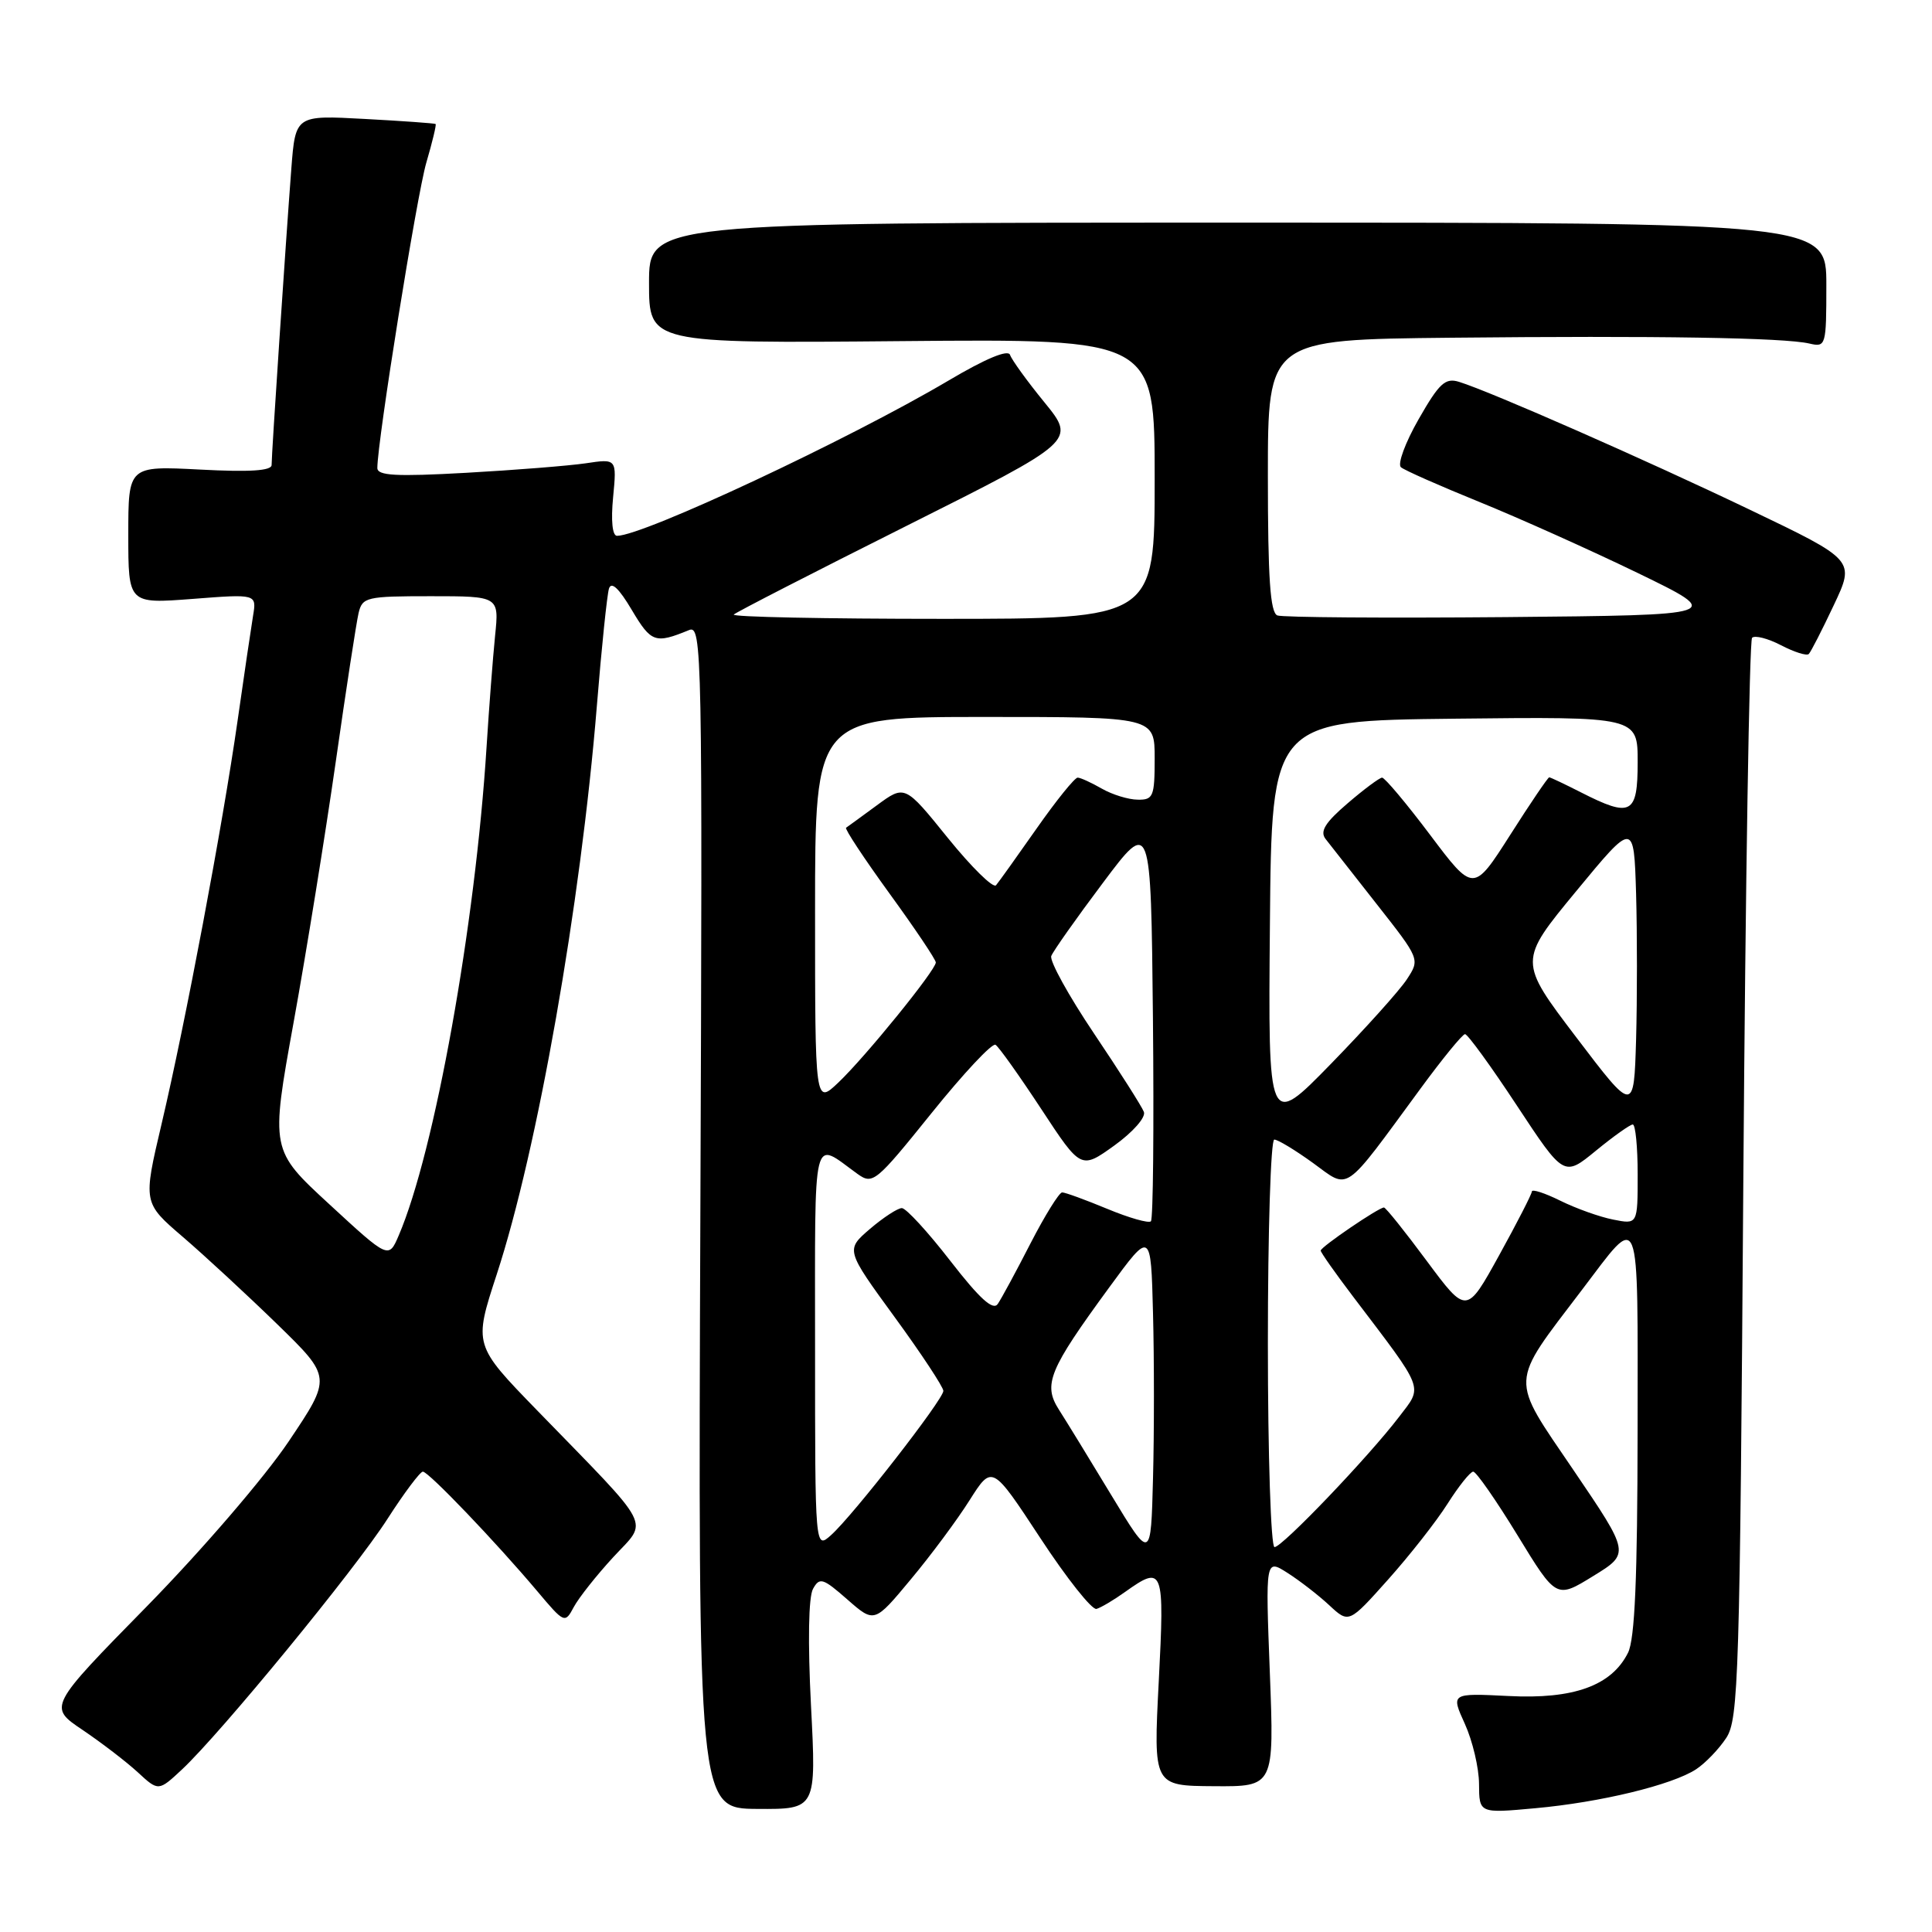 <?xml version="1.0" encoding="UTF-8" standalone="no"?>
<!DOCTYPE svg PUBLIC "-//W3C//DTD SVG 1.1//EN" "http://www.w3.org/Graphics/SVG/1.1/DTD/svg11.dtd" >
<svg xmlns="http://www.w3.org/2000/svg" xmlns:xlink="http://www.w3.org/1999/xlink" version="1.1" viewBox="0 0 256 256">
 <g >
 <path fill="currentColor"
d=" M 107.46 226.00 C 107.03 217.59 107.13 211.59 107.73 210.53 C 108.60 208.96 109.04 209.10 112.28 211.94 C 115.86 215.08 115.86 215.08 120.68 209.28 C 123.34 206.10 126.85 201.37 128.48 198.78 C 131.46 194.08 131.46 194.08 137.84 203.79 C 141.34 209.13 144.70 213.36 145.29 213.19 C 145.88 213.02 147.59 212.01 149.08 210.94 C 154.15 207.33 154.32 207.78 153.54 222.82 C 152.83 236.63 152.83 236.63 160.84 236.68 C 168.84 236.74 168.84 236.74 168.26 221.65 C 167.68 206.56 167.68 206.56 170.59 208.41 C 172.19 209.43 174.68 211.35 176.12 212.69 C 178.73 215.12 178.73 215.12 183.92 209.31 C 186.78 206.11 190.33 201.59 191.81 199.25 C 193.29 196.92 194.82 195.00 195.21 195.00 C 195.60 195.00 198.24 198.79 201.07 203.42 C 206.22 211.85 206.22 211.85 211.10 208.84 C 215.99 205.84 215.99 205.84 208.49 194.79 C 200.01 182.30 199.95 183.64 209.59 170.95 C 217.49 160.56 217.00 159.33 216.99 189.63 C 216.97 209.09 216.63 217.19 215.72 219.00 C 213.54 223.36 208.52 225.18 199.88 224.73 C 192.25 224.35 192.25 224.35 194.10 228.42 C 195.12 230.67 195.97 234.25 195.98 236.39 C 196.00 240.28 196.00 240.28 203.42 239.60 C 212.07 238.82 221.55 236.52 224.74 234.44 C 225.97 233.63 227.77 231.76 228.74 230.28 C 230.37 227.79 230.54 222.23 231.00 156.38 C 231.28 117.21 231.80 84.87 232.16 84.51 C 232.52 84.15 234.25 84.59 236.00 85.50 C 237.75 86.41 239.40 86.93 239.67 86.66 C 239.94 86.40 241.43 83.49 242.98 80.20 C 245.81 74.22 245.81 74.22 231.86 67.54 C 218.09 60.94 197.54 51.90 193.34 50.60 C 191.51 50.03 190.71 50.76 187.98 55.54 C 186.21 58.63 185.15 61.50 185.63 61.91 C 186.11 62.32 190.78 64.38 196.00 66.50 C 201.22 68.62 210.68 72.86 217.00 75.92 C 228.50 81.50 228.50 81.50 199.51 81.77 C 183.57 81.91 169.96 81.81 169.26 81.55 C 168.31 81.18 168.00 76.63 168.00 63.03 C 168.00 45.00 168.00 45.00 192.25 44.75 C 219.53 44.47 236.41 44.74 239.75 45.52 C 241.94 46.03 242.00 45.83 242.00 37.77 C 242.00 29.50 242.00 29.50 164.00 29.50 C 86.00 29.50 86.00 29.50 86.00 37.50 C 86.00 45.50 86.00 45.50 119.50 45.20 C 153.00 44.90 153.00 44.90 153.00 63.45 C 153.00 82.00 153.00 82.00 124.83 82.00 C 109.34 82.00 96.92 81.75 97.23 81.43 C 97.54 81.12 107.87 75.82 120.18 69.65 C 142.56 58.43 142.56 58.43 138.40 53.32 C 136.11 50.52 134.06 47.68 133.84 47.03 C 133.59 46.27 130.62 47.50 125.66 50.44 C 112.41 58.27 85.23 71.00 81.76 71.00 C 81.14 71.00 80.94 68.99 81.24 65.89 C 81.73 60.77 81.73 60.77 77.61 61.39 C 75.35 61.72 68.21 62.29 61.75 62.65 C 52.45 63.17 50.00 63.03 50.00 62.01 C 50.00 58.46 55.23 25.86 56.49 21.55 C 57.29 18.83 57.84 16.53 57.72 16.43 C 57.60 16.34 53.37 16.03 48.32 15.76 C 39.15 15.26 39.15 15.26 38.60 22.38 C 37.86 32.07 35.98 60.24 35.99 61.61 C 36.00 62.38 33.10 62.57 26.50 62.22 C 17.00 61.73 17.00 61.73 17.00 70.87 C 17.00 80.01 17.00 80.01 25.50 79.36 C 34.01 78.70 34.01 78.70 33.53 81.60 C 33.27 83.20 32.34 89.45 31.48 95.50 C 29.48 109.47 24.59 135.42 21.41 148.93 C 18.95 159.37 18.95 159.37 24.23 163.90 C 27.13 166.39 32.75 171.59 36.73 175.46 C 43.96 182.50 43.96 182.50 38.25 191.00 C 35.06 195.75 26.77 205.39 19.47 212.84 C 6.39 226.17 6.39 226.17 10.95 229.23 C 13.45 230.92 16.74 233.44 18.25 234.83 C 21.00 237.37 21.00 237.37 24.14 234.44 C 29.28 229.62 47.04 207.98 51.35 201.25 C 53.56 197.81 55.67 195.00 56.03 195.00 C 56.78 195.00 65.67 204.29 71.19 210.84 C 74.78 215.11 74.86 215.14 76.03 212.94 C 76.69 211.71 79.04 208.74 81.27 206.32 C 85.93 201.27 86.81 202.98 71.15 186.86 C 62.76 178.22 62.76 178.22 65.82 168.86 C 71.22 152.36 76.94 119.89 79.09 93.50 C 79.71 85.80 80.44 78.83 80.69 78.00 C 81.00 77.00 82.01 77.94 83.72 80.83 C 86.29 85.15 86.81 85.33 91.30 83.49 C 93.03 82.78 93.09 85.97 92.80 161.19 C 92.50 239.64 92.50 239.64 100.34 239.69 C 108.17 239.74 108.17 239.74 107.46 226.00 Z  M 147.27 198.14 C 144.40 193.39 141.27 188.28 140.32 186.80 C 138.18 183.45 138.97 181.53 147.00 170.56 C 152.50 163.04 152.50 163.04 152.78 174.02 C 152.94 180.06 152.94 189.90 152.78 195.89 C 152.50 206.78 152.50 206.78 147.27 198.14 Z  M 108.00 178.62 C 108.00 149.27 107.54 151.16 113.61 155.54 C 115.65 157.00 116.03 156.69 123.42 147.51 C 127.65 142.25 131.47 138.17 131.91 138.44 C 132.35 138.71 135.07 142.54 137.97 146.95 C 143.23 154.96 143.23 154.96 147.65 151.79 C 150.13 150.00 151.85 148.05 151.57 147.33 C 151.30 146.62 148.33 141.95 144.96 136.94 C 141.60 131.94 139.05 127.32 139.30 126.67 C 139.55 126.03 142.62 121.67 146.13 117.00 C 152.50 108.50 152.50 108.50 152.77 134.90 C 152.91 149.42 152.80 161.54 152.50 161.83 C 152.21 162.12 149.61 161.38 146.72 160.18 C 143.83 158.98 141.14 158.00 140.74 158.00 C 140.35 158.00 138.46 161.04 136.55 164.75 C 134.65 168.46 132.69 172.08 132.21 172.78 C 131.59 173.70 129.82 172.10 125.92 167.07 C 122.94 163.22 120.05 160.08 119.50 160.08 C 118.95 160.08 117.05 161.32 115.27 162.84 C 112.05 165.61 112.05 165.61 118.52 174.49 C 122.09 179.38 125.00 183.80 125.00 184.30 C 125.00 185.43 113.04 200.80 110.13 203.40 C 108.00 205.31 108.00 205.31 108.00 178.62 Z  M 168.00 178.00 C 168.00 163.15 168.38 151.00 168.85 151.00 C 169.32 151.00 171.63 152.40 173.98 154.10 C 178.89 157.66 177.84 158.38 188.20 144.28 C 191.11 140.31 193.78 137.04 194.12 137.03 C 194.46 137.01 197.55 141.26 200.98 146.47 C 207.23 155.95 207.23 155.95 211.47 152.47 C 213.80 150.56 216.00 149.00 216.35 149.00 C 216.71 149.00 217.00 151.98 217.00 155.62 C 217.00 162.25 217.00 162.25 213.75 161.60 C 211.96 161.25 208.81 160.12 206.75 159.10 C 204.69 158.08 202.99 157.53 202.98 157.88 C 202.97 158.22 201.02 162.03 198.64 166.34 C 194.32 174.17 194.32 174.17 189.06 167.09 C 186.17 163.19 183.62 160.00 183.38 160.00 C 182.68 160.00 175.00 165.23 175.00 165.71 C 175.00 165.95 176.94 168.71 179.31 171.83 C 188.88 184.44 188.56 183.58 185.40 187.72 C 181.35 193.03 169.91 205.00 168.88 205.00 C 168.40 205.00 168.00 192.85 168.00 178.00 Z  M 43.67 159.60 C 35.84 152.39 35.84 152.39 38.91 135.44 C 40.60 126.12 43.10 110.62 44.48 101.00 C 45.85 91.38 47.22 82.49 47.51 81.25 C 48.01 79.12 48.53 79.00 57.09 79.00 C 66.14 79.00 66.14 79.00 65.60 84.25 C 65.31 87.14 64.80 93.78 64.47 99.00 C 62.98 122.66 57.59 152.61 52.84 163.69 C 51.50 166.82 51.50 166.82 43.67 159.60 Z  M 168.27 122.50 C 168.50 95.50 168.50 95.50 192.75 95.23 C 217.00 94.96 217.00 94.96 217.00 100.98 C 217.00 107.92 216.14 108.38 209.50 105.00 C 207.34 103.90 205.44 103.00 205.28 103.00 C 205.11 103.00 202.78 106.43 200.11 110.63 C 195.24 118.26 195.24 118.26 189.50 110.63 C 186.34 106.43 183.47 103.02 183.13 103.04 C 182.78 103.06 180.72 104.59 178.56 106.45 C 175.59 108.99 174.87 110.16 175.64 111.16 C 176.21 111.90 179.26 115.78 182.42 119.80 C 188.16 127.10 188.16 127.10 186.42 129.76 C 185.47 131.22 180.94 136.26 176.36 140.96 C 168.03 149.50 168.03 149.50 168.27 122.50 Z  M 208.85 137.43 C 201.20 127.36 201.20 127.36 208.85 118.09 C 216.50 108.82 216.50 108.82 216.79 118.41 C 216.94 123.68 216.94 132.39 216.79 137.75 C 216.50 147.50 216.50 147.50 208.85 137.43 Z  M 108.00 120.69 C 108.00 95.00 108.00 95.00 130.50 95.00 C 153.00 95.00 153.00 95.00 153.00 100.50 C 153.00 105.55 152.81 106.00 150.75 105.96 C 149.51 105.95 147.38 105.29 146.00 104.50 C 144.62 103.71 143.19 103.05 142.80 103.04 C 142.42 103.02 139.98 106.04 137.38 109.75 C 134.78 113.46 132.35 116.86 131.98 117.30 C 131.61 117.74 128.74 114.92 125.60 111.04 C 119.90 103.98 119.90 103.98 116.20 106.70 C 114.16 108.19 112.33 109.54 112.11 109.68 C 111.90 109.82 114.49 113.74 117.86 118.39 C 121.24 123.04 124.00 127.15 124.00 127.53 C 124.00 128.54 114.68 140.03 111.09 143.44 C 108.00 146.37 108.00 146.37 108.00 120.69 Z "/>
</g>
</svg>